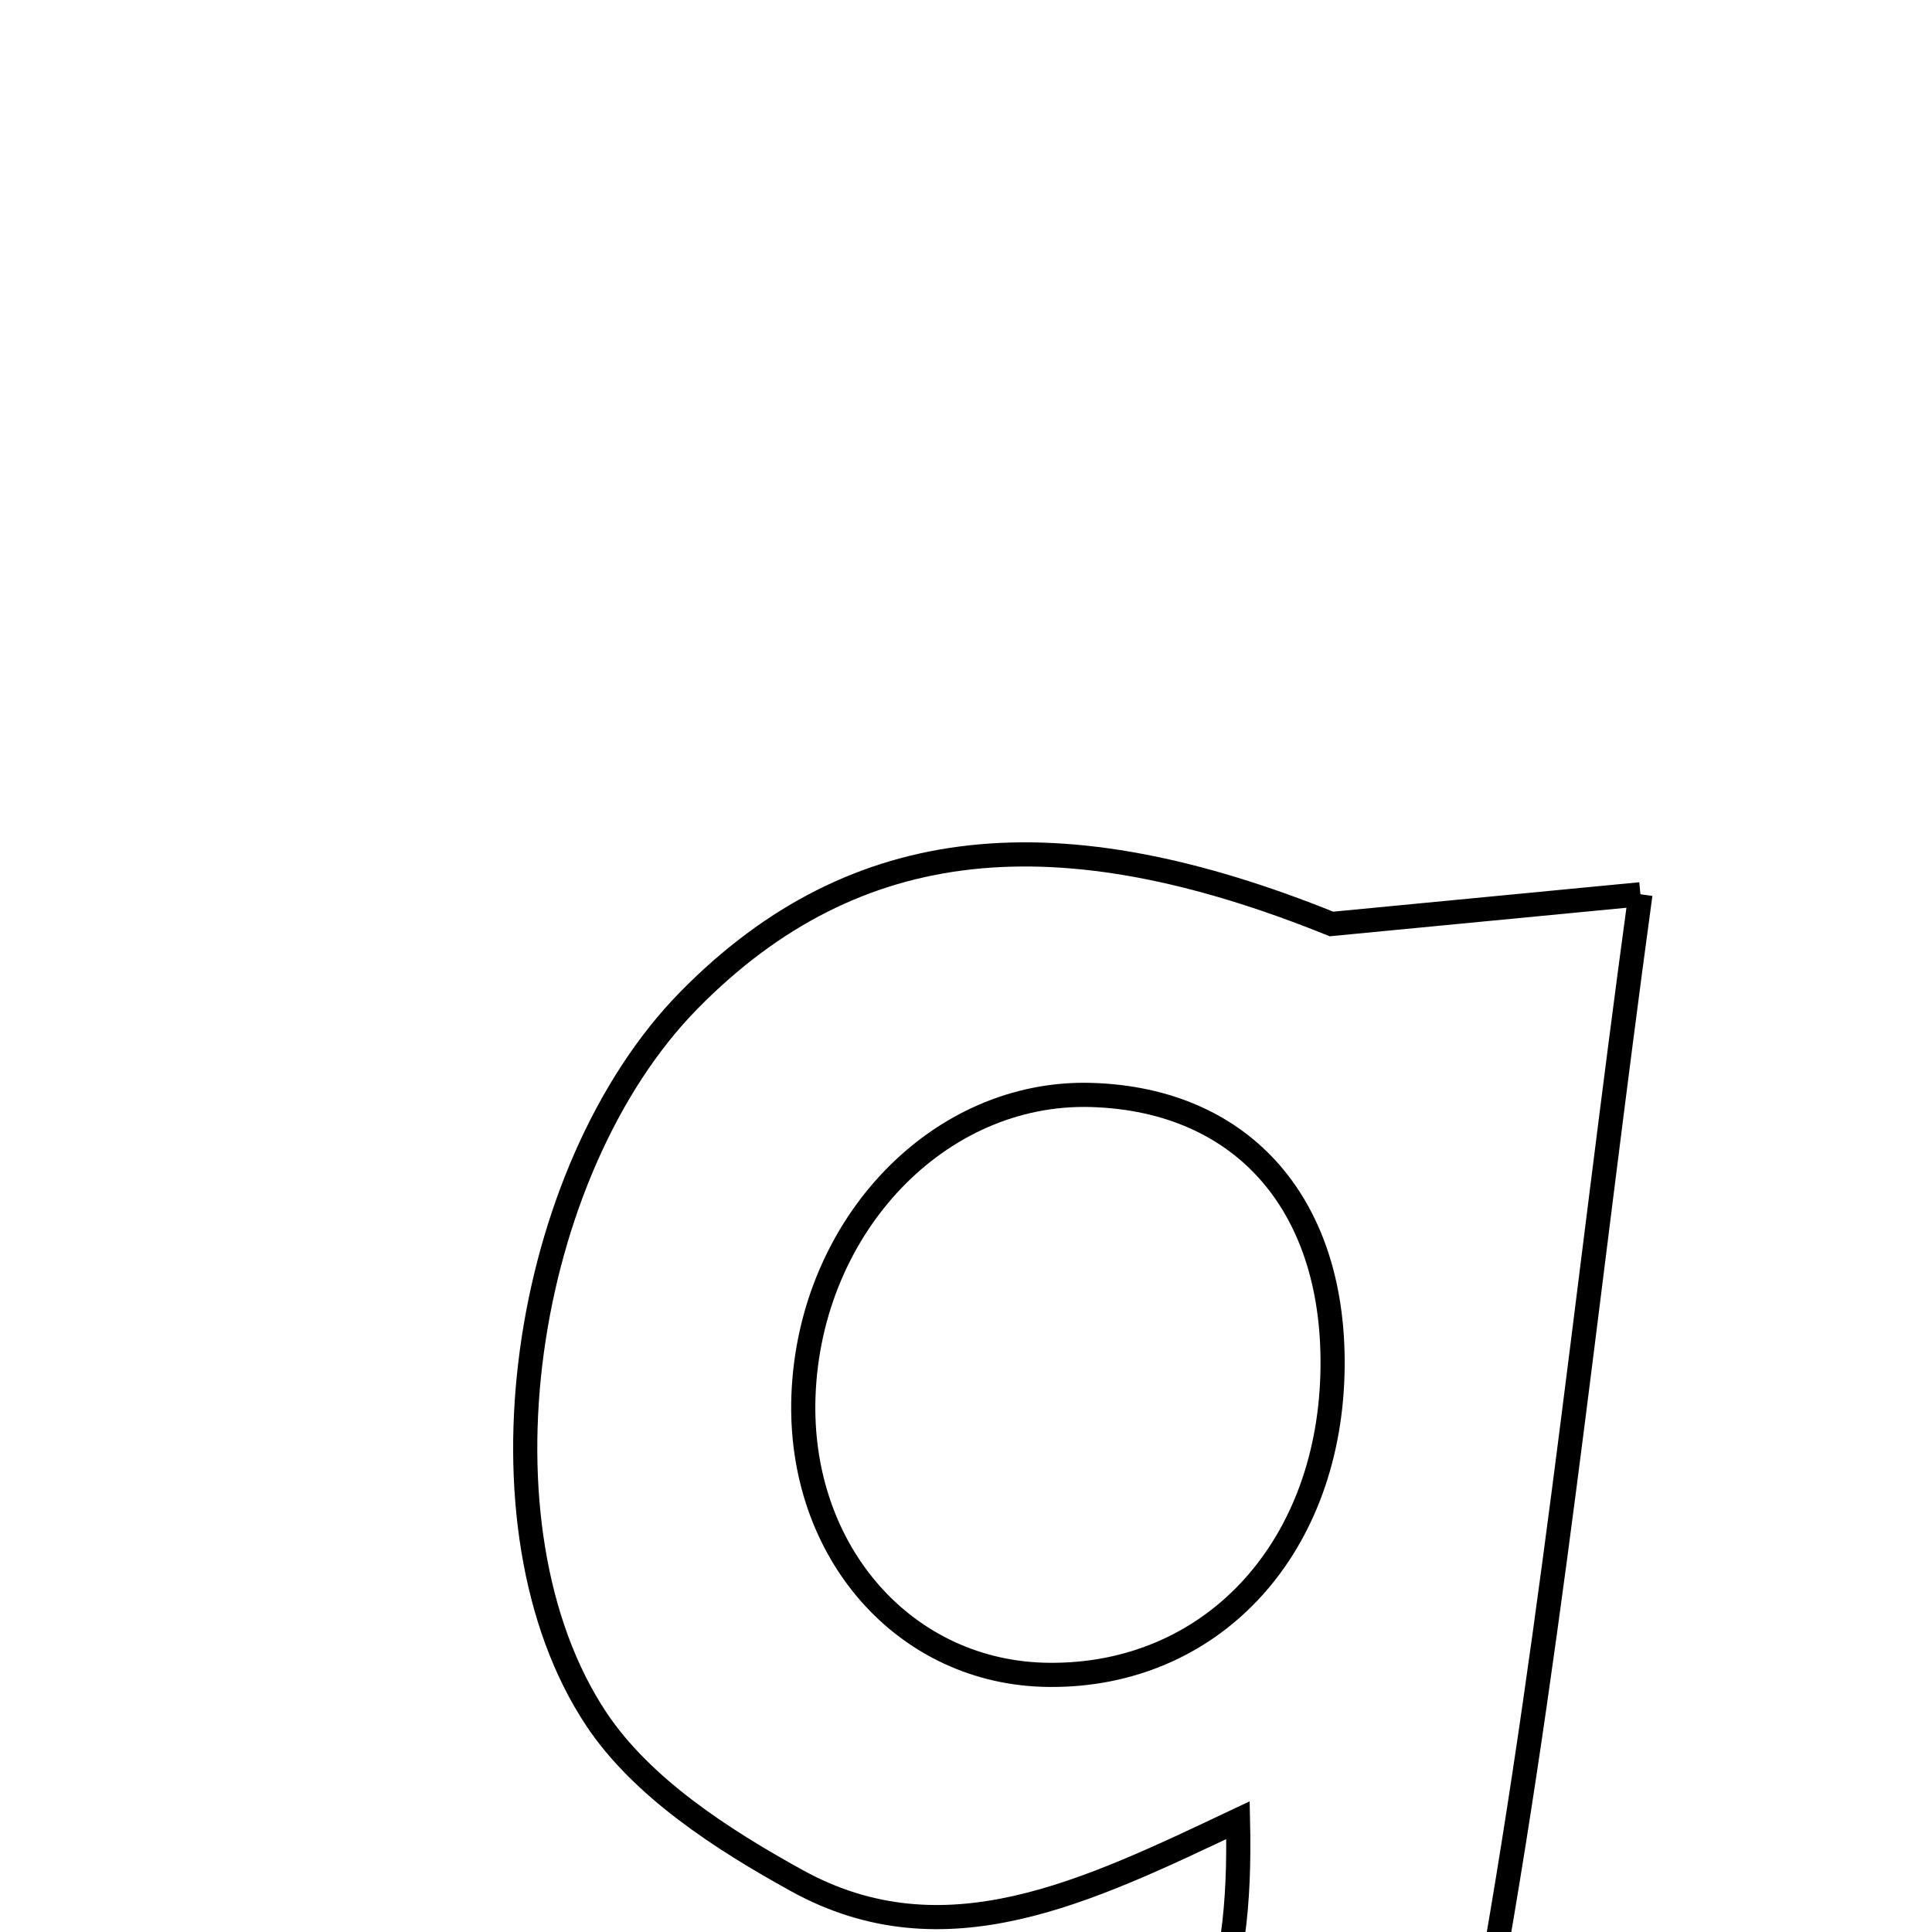 <svg xmlns="http://www.w3.org/2000/svg" viewBox="0.0 0.0 24.0 24.0" height="200px" width="200px"><path fill="none" stroke="black" stroke-width=".3" stroke-opacity="1.0"  filling="0" d="M20.378 11.109 C19.685 16.187 19.226 20.894 18.348 25.522 C17.77 28.563 15.197 29.957 11.611 29.803 C8.454 29.666 6.93 28.306 6.326 24.982 C7.334 24.982 8.321 24.982 9.401 24.982 C10.214 26.332 11.254 27.385 13.102 26.777 C15.011 26.149 15.428 24.703 15.379 22.611 C13.508 23.495 11.735 24.375 9.899 23.362 C8.972 22.851 7.975 22.207 7.409 21.357 C5.816 18.964 6.48 14.541 8.559 12.425 C10.633 10.315 13.168 10.116 16.54 11.478 C17.694 11.367 18.848 11.256 20.378 11.109"></path>
<path fill="none" stroke="black" stroke-width=".3" stroke-opacity="1.0"  filling="0" d="M13.557 13.602 C15.46 13.659 16.611 14.995 16.552 17.077 C16.489 19.275 15.031 20.822 13.035 20.806 C11.244 20.793 9.909 19.276 9.981 17.337 C10.06 15.223 11.665 13.546 13.557 13.602"></path></svg>